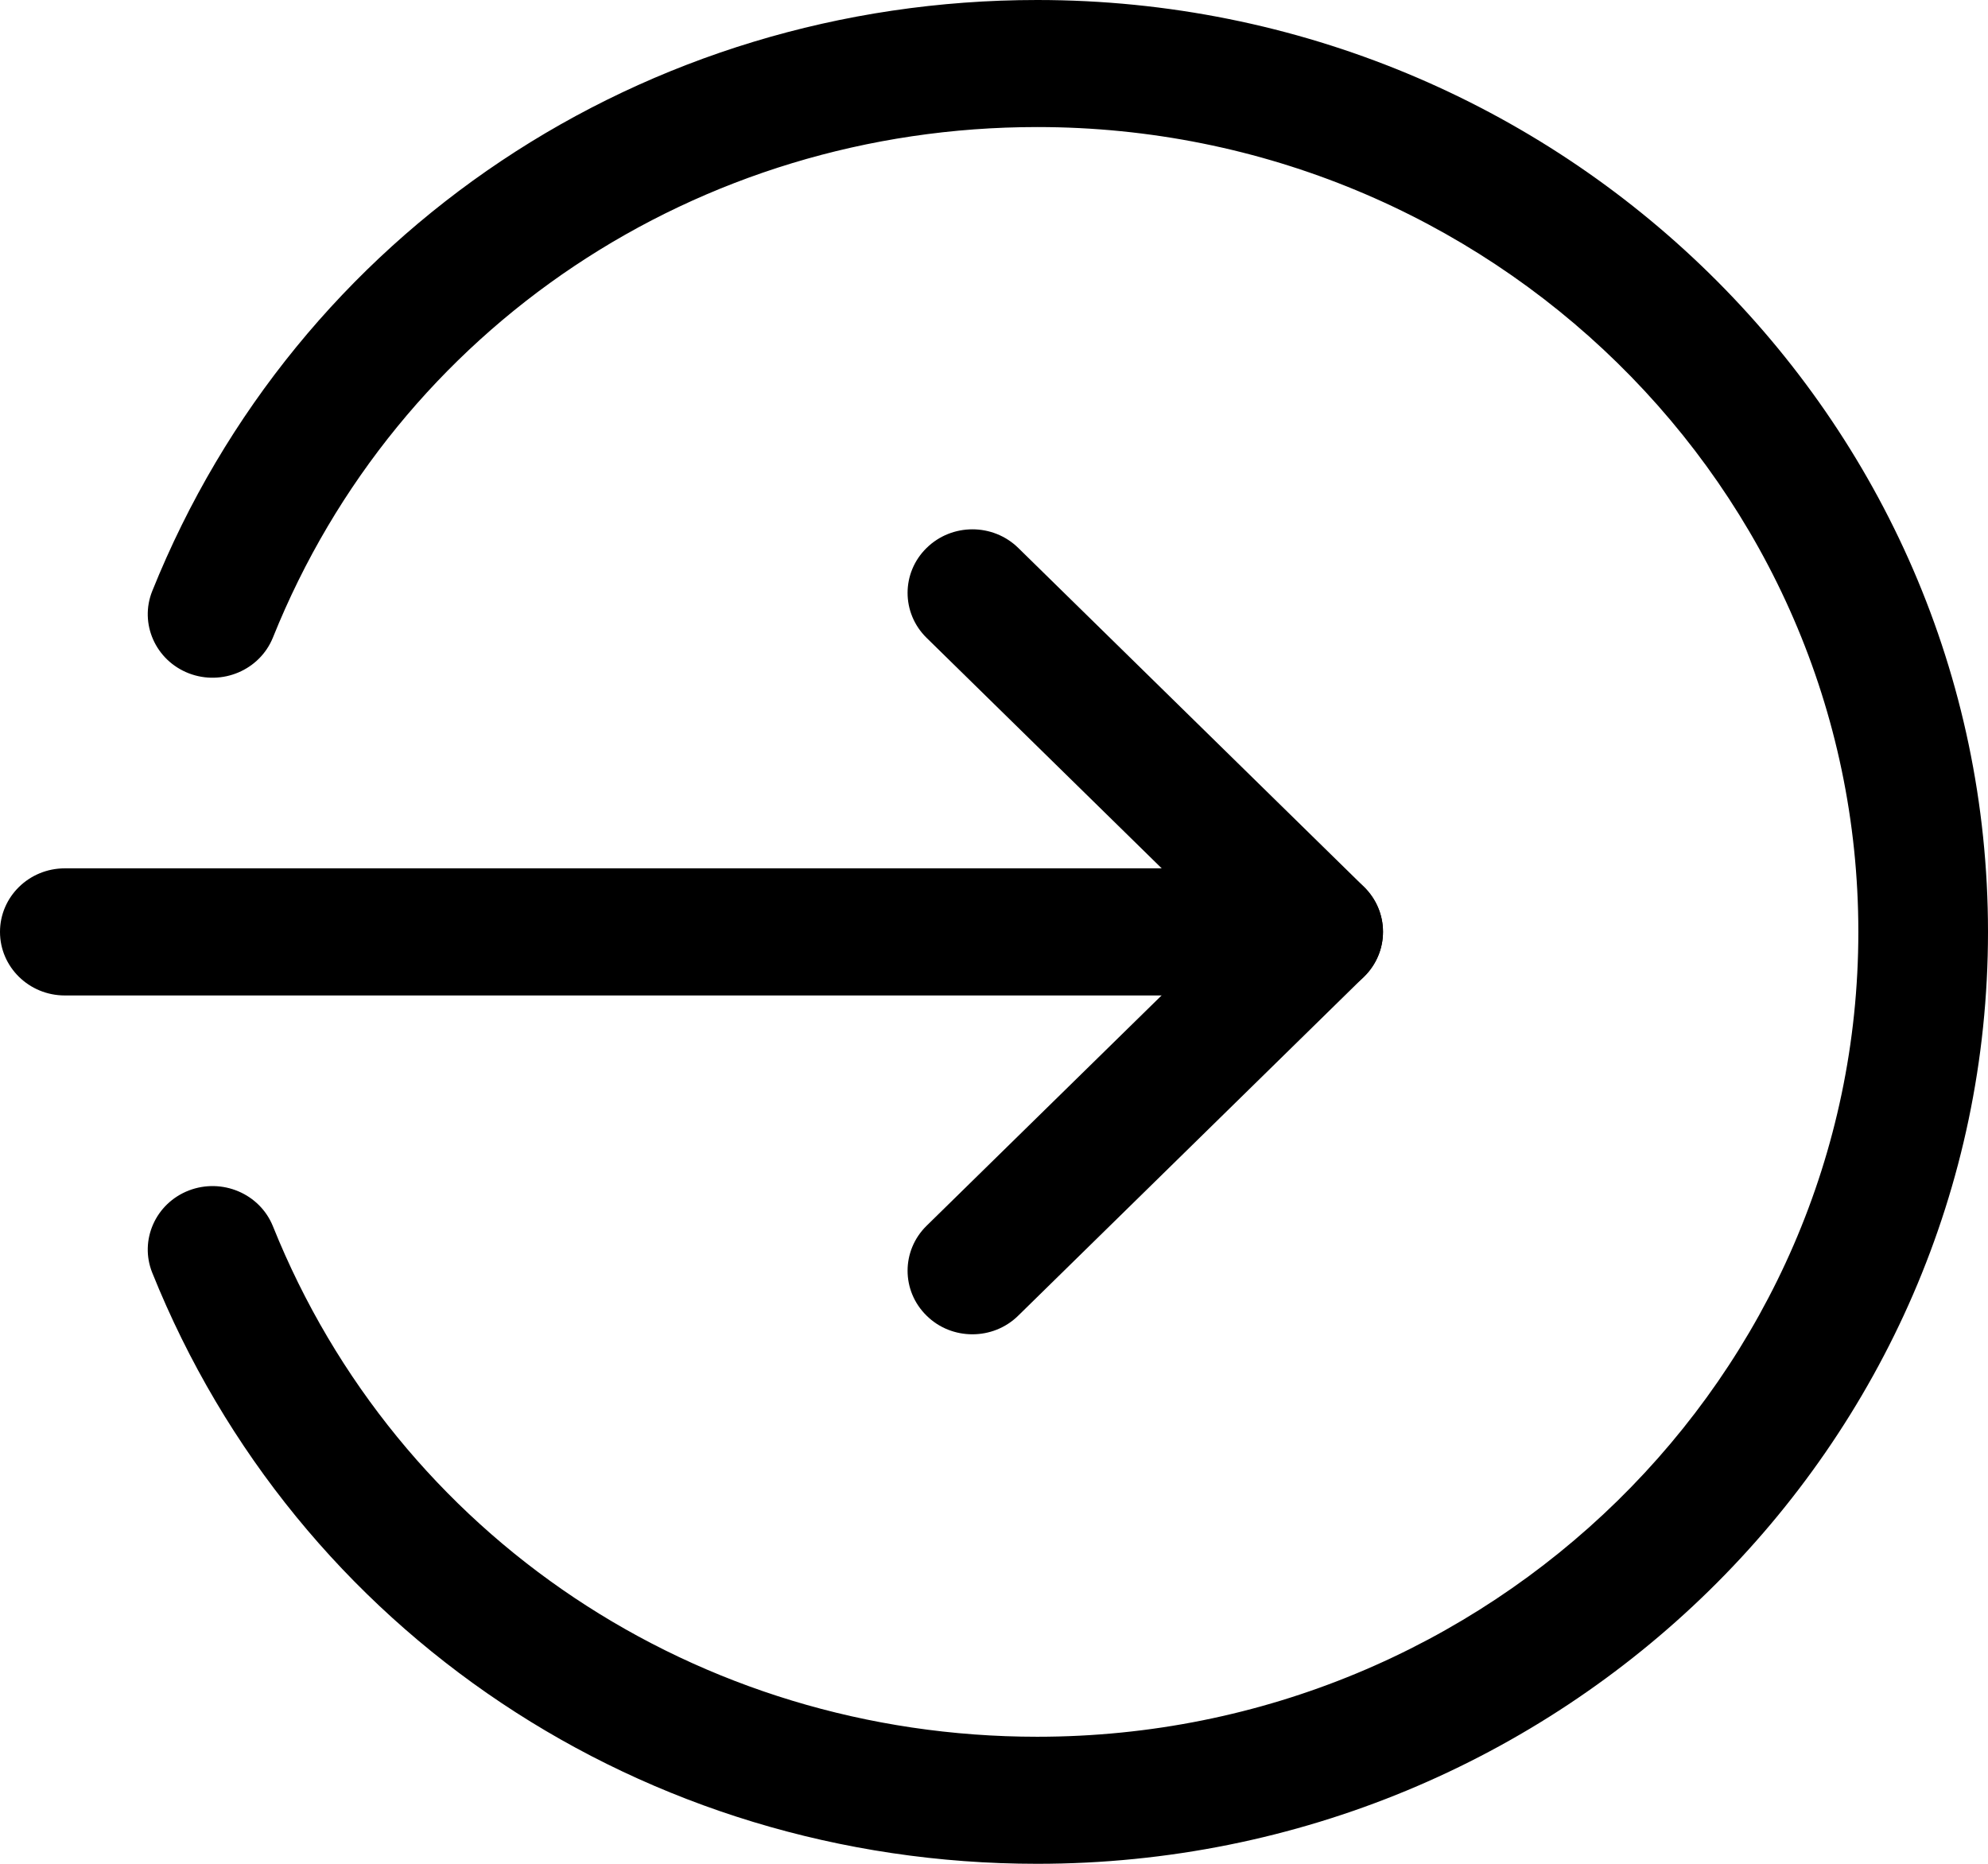 <svg width="32" height="30" viewBox="0 0 32 30" fill="none" xmlns="http://www.w3.org/2000/svg">
<path d="M21.217 16.023H1.043C0.467 16.023 0 15.565 0 15C0 14.435 0.467 13.977 1.043 13.977H21.217C21.793 13.977 22.261 14.435 22.261 15C22.261 15.565 21.793 16.023 21.217 16.023Z" fill="black"/>
<path d="M15.652 21.477C15.385 21.477 15.118 21.378 14.915 21.177C14.507 20.778 14.507 20.13 14.915 19.73L19.742 14.999L14.915 10.267C14.507 9.867 14.507 9.219 14.915 8.82C15.322 8.42 15.983 8.42 16.391 8.82L21.956 14.275C22.364 14.674 22.364 15.322 21.956 15.721L16.391 21.176C16.186 21.378 15.919 21.477 15.652 21.477Z" fill="black"/>
<path d="M16.696 30C10.364 30 4.774 26.266 2.451 20.487C2.24 19.963 2.504 19.369 3.04 19.162C3.574 18.957 4.182 19.212 4.394 19.74C6.399 24.73 11.228 27.955 16.696 27.955C23.983 27.955 29.913 22.143 29.913 15C29.913 7.857 23.983 2.045 16.696 2.045C11.228 2.045 6.399 5.27 4.394 10.26C4.181 10.788 3.574 11.043 3.04 10.838C2.504 10.631 2.24 10.037 2.451 9.513C4.774 3.734 10.364 0 16.696 0C25.134 0 32 6.73 32 15C32 23.27 25.134 30 16.696 30Z" fill="black"/>
</svg>
